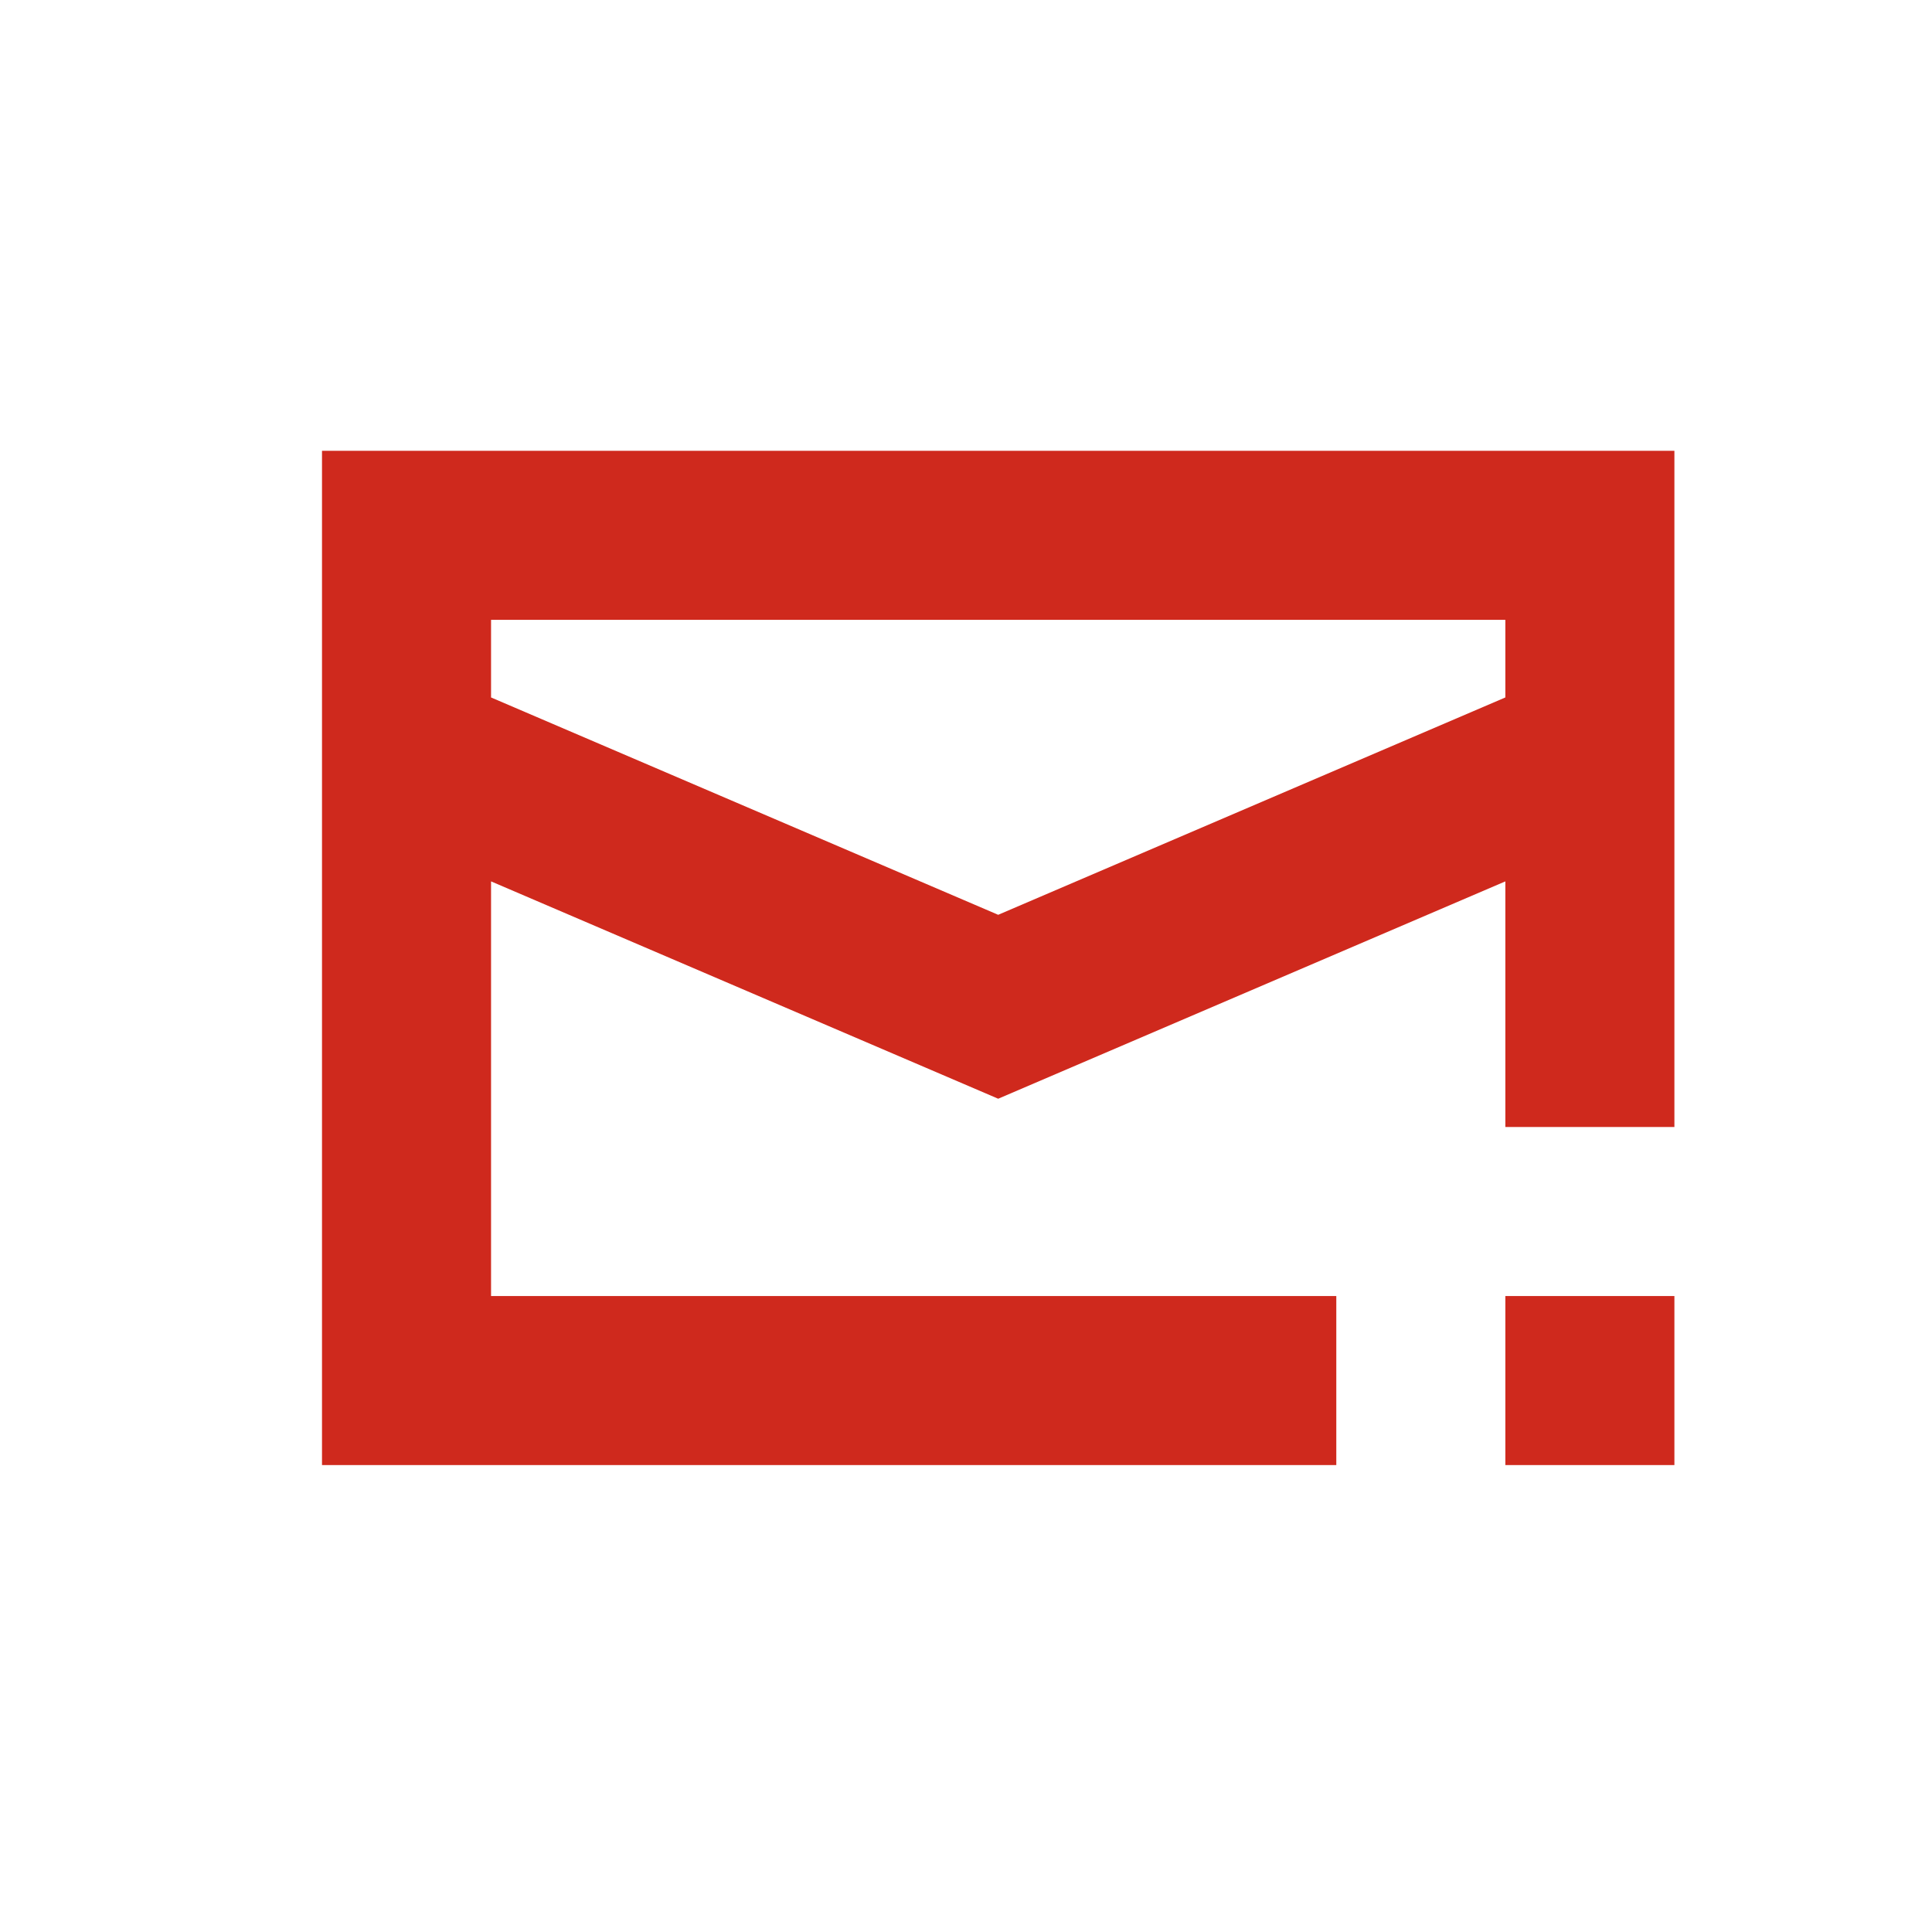 <svg width="30" height="30" viewBox="0 0 30 30" fill="none" xmlns="http://www.w3.org/2000/svg">
<path fill-rule="evenodd" clip-rule="evenodd" d="M23.375 13.686L15.5 17.061L7.625 13.686V20.125H20.75V22.75H5V7H26V17.5H23.375V13.686ZM23.375 10.83V9.625H7.625V10.83L15.5 14.205L23.375 10.83ZM26 20.125H23.375V22.75H26V20.125Z" fill="#CF291D"/>
</svg>
